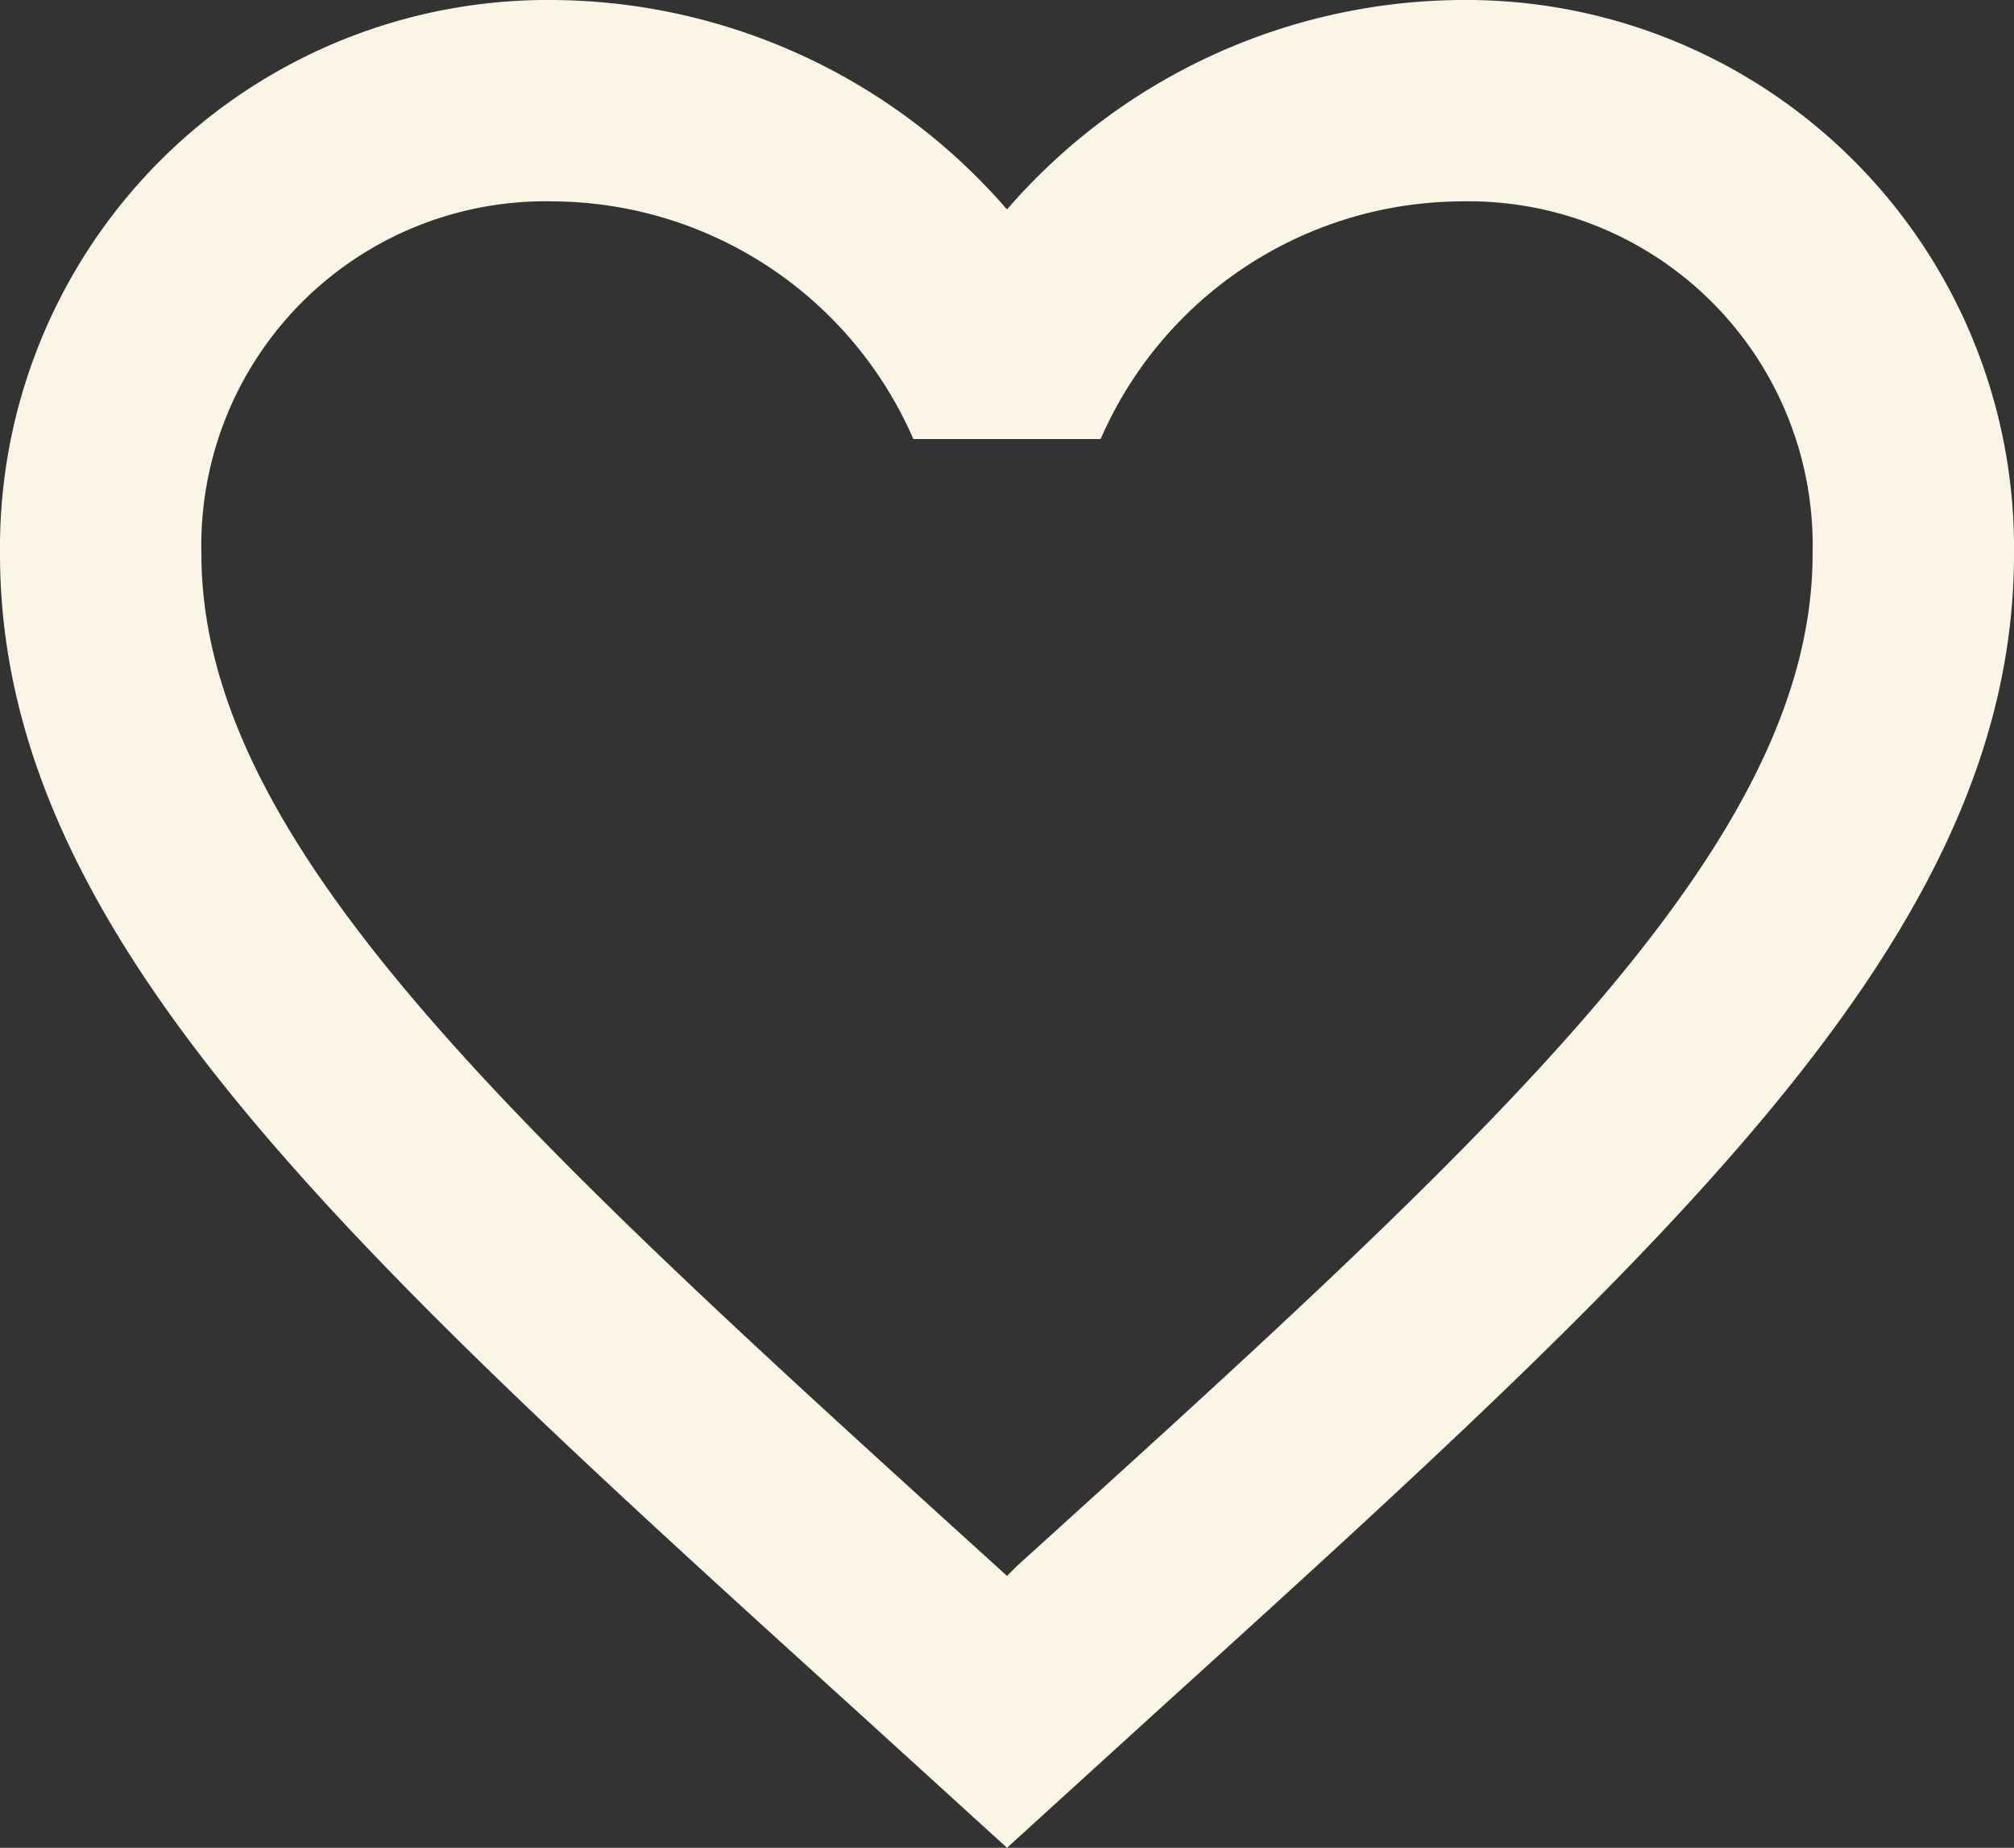 <svg xmlns="http://www.w3.org/2000/svg" width="16" height="14.68" viewBox="0 0 16 14.68">
    <rect x="0" y="0" width="16" height="14.68" fill="#333333" stroke="none"/>
    <path id="prefix__heart-outline" d="M10.08 15.44l-.08.08-.088-.08C6.112 11.992 3.6 9.712 3.6 7.4a2.734 2.734 0 012.8-2.8 3.14 3.14 0 012.856 1.888h1.488A3.14 3.14 0 0113.6 4.6a2.734 2.734 0 012.8 2.8c0 2.312-2.512 4.592-6.32 8.04M13.6 3A4.811 4.811 0 0010 4.664 4.811 4.811 0 006.4 3 4.352 4.352 0 002 7.4c0 3.016 2.72 5.488 6.84 9.224L10 17.68l1.16-1.056C15.28 12.888 18 10.416 18 7.4A4.352 4.352 0 0013.6 3z" transform="translate(-2 -3)" style="fill:#faf5e4"/>
</svg>
